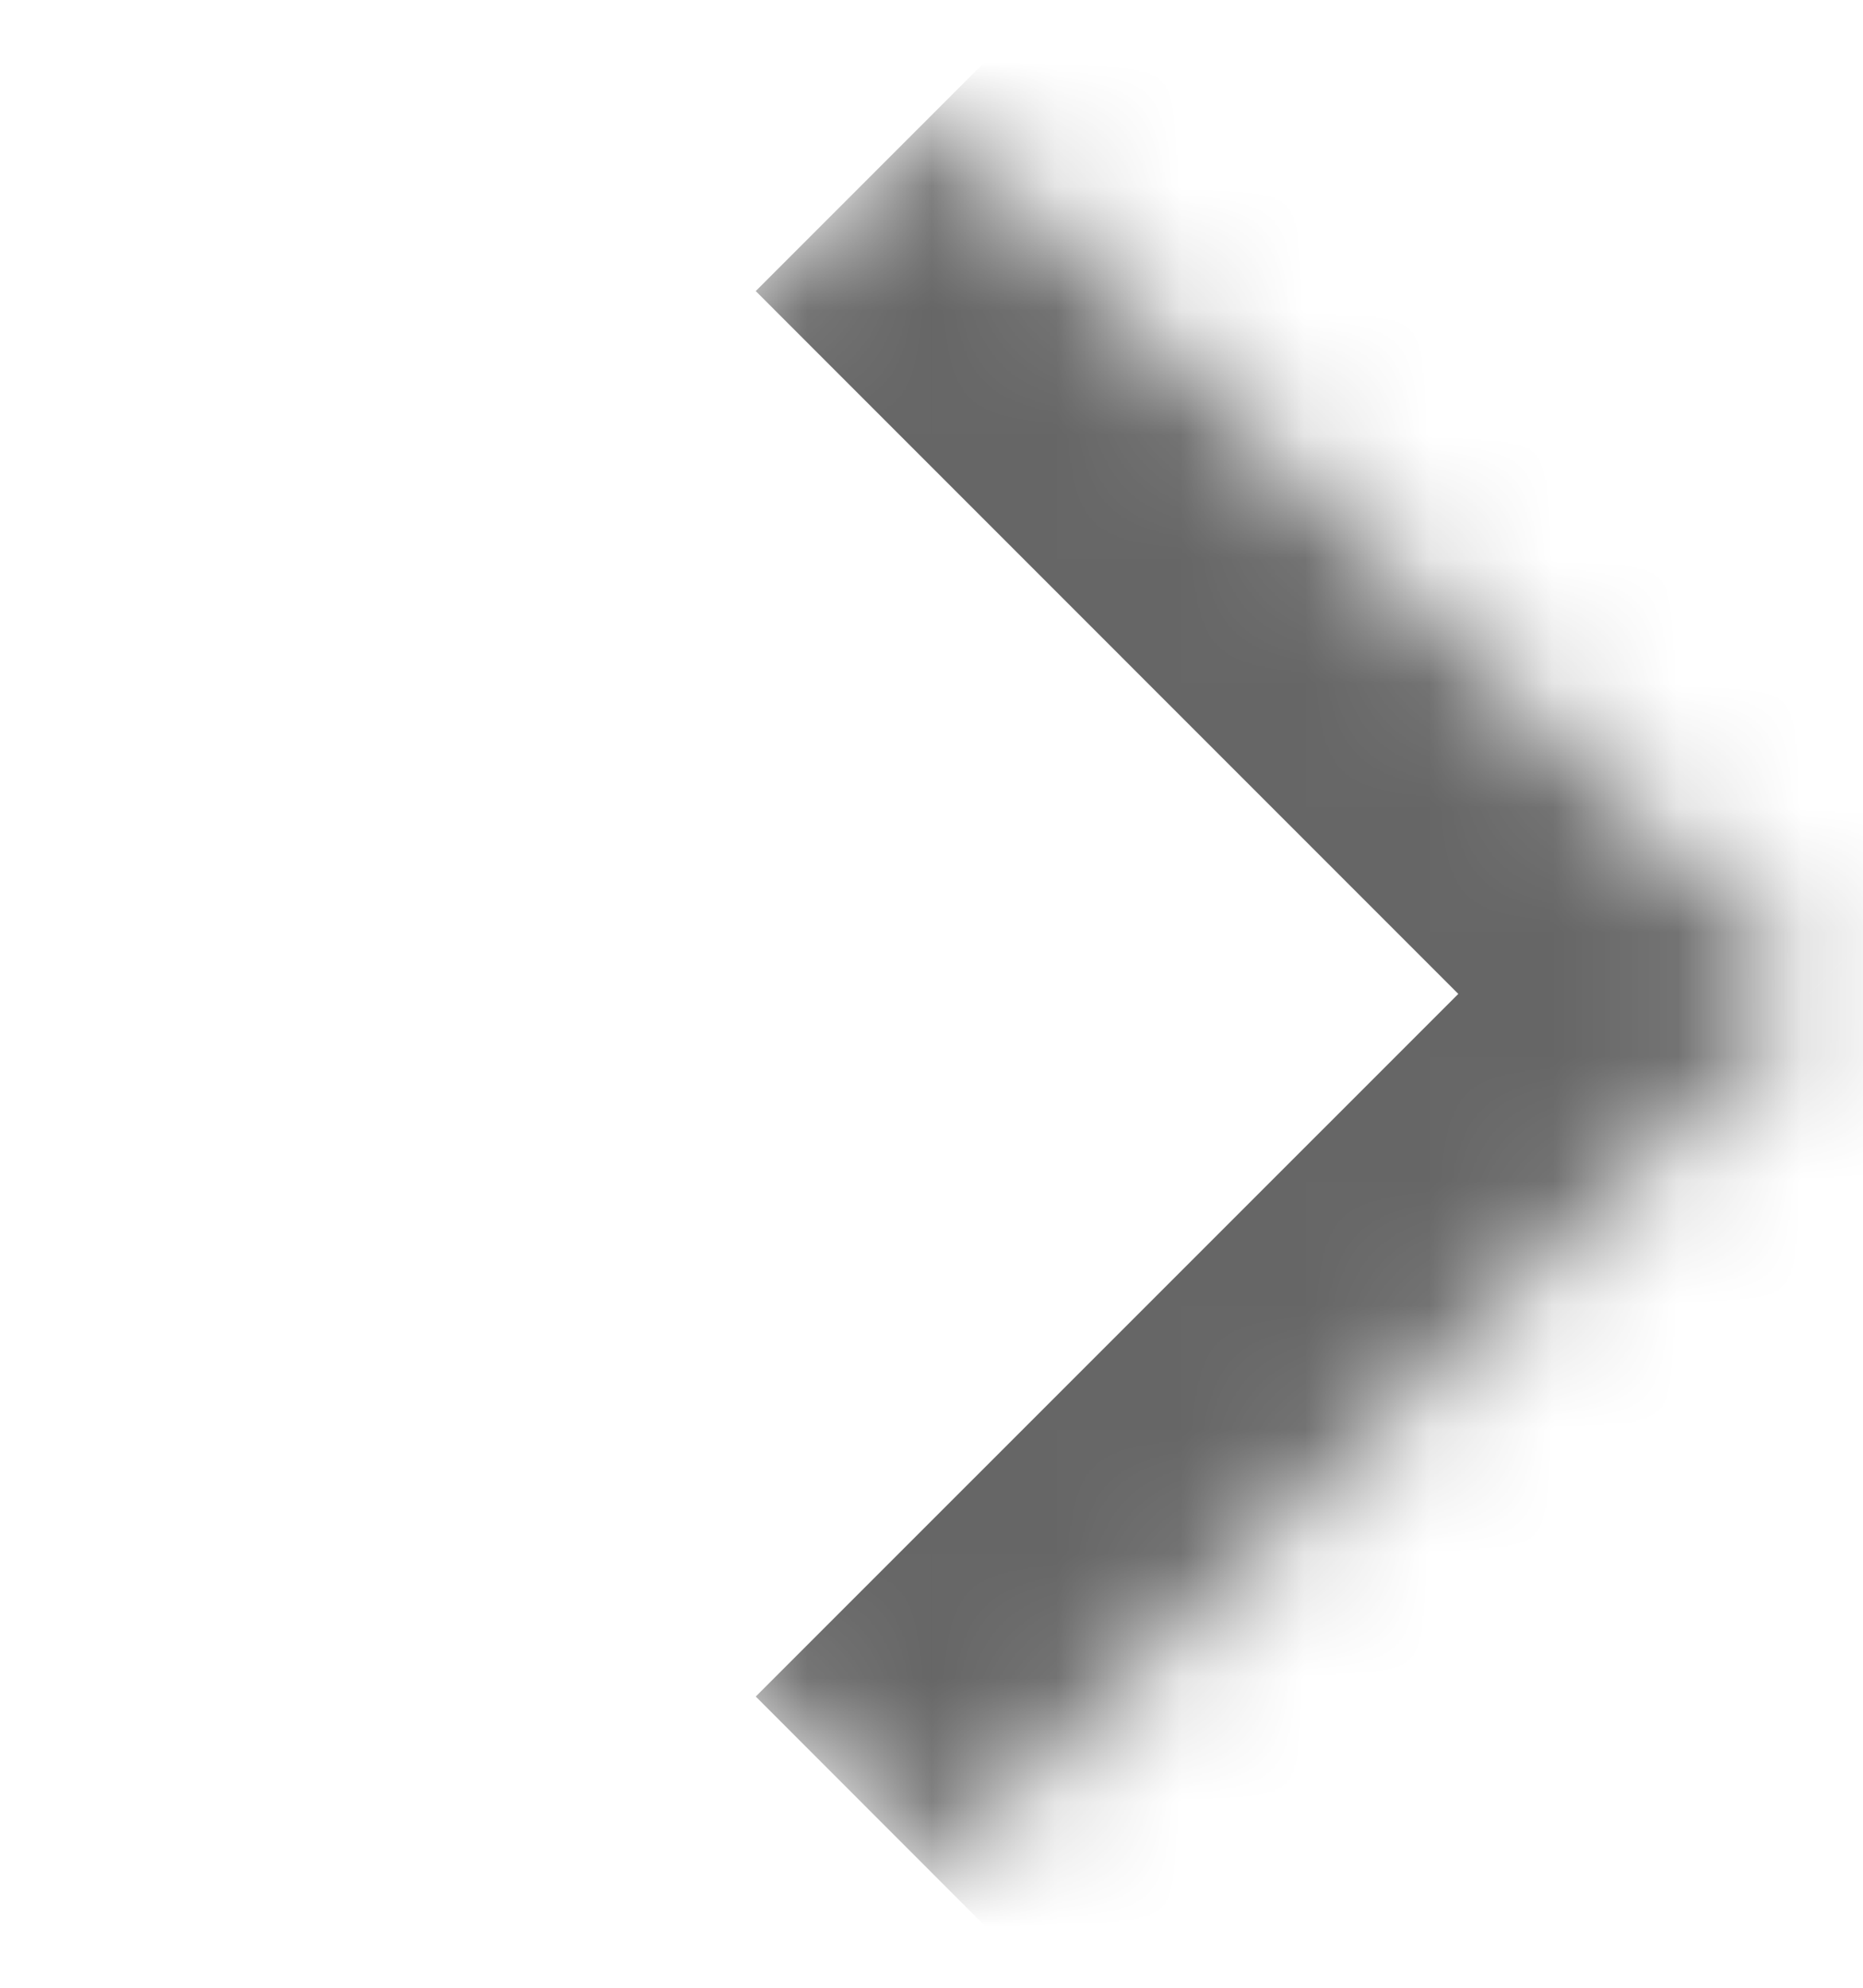 <svg width="15" height="16" fill="none" xmlns="http://www.w3.org/2000/svg"><g opacity=".6"><mask id="a" fill="#fff"><path d="m14.57 8-7.071 7.071L.428 8 7.498.929 14.57 8Z"/></mask><path d="m14.57 8 1.414 1.414L17.398 8l-1.414-1.414L14.57 8Zm-1.414-1.414-7.071 7.07 2.828 2.83 7.071-7.072-2.828-2.828ZM6.085 2.343l7.07 7.071 2.829-2.828L8.913-.485 6.085 2.343Z" fill="#000" mask="url(#a)"/></g></svg>